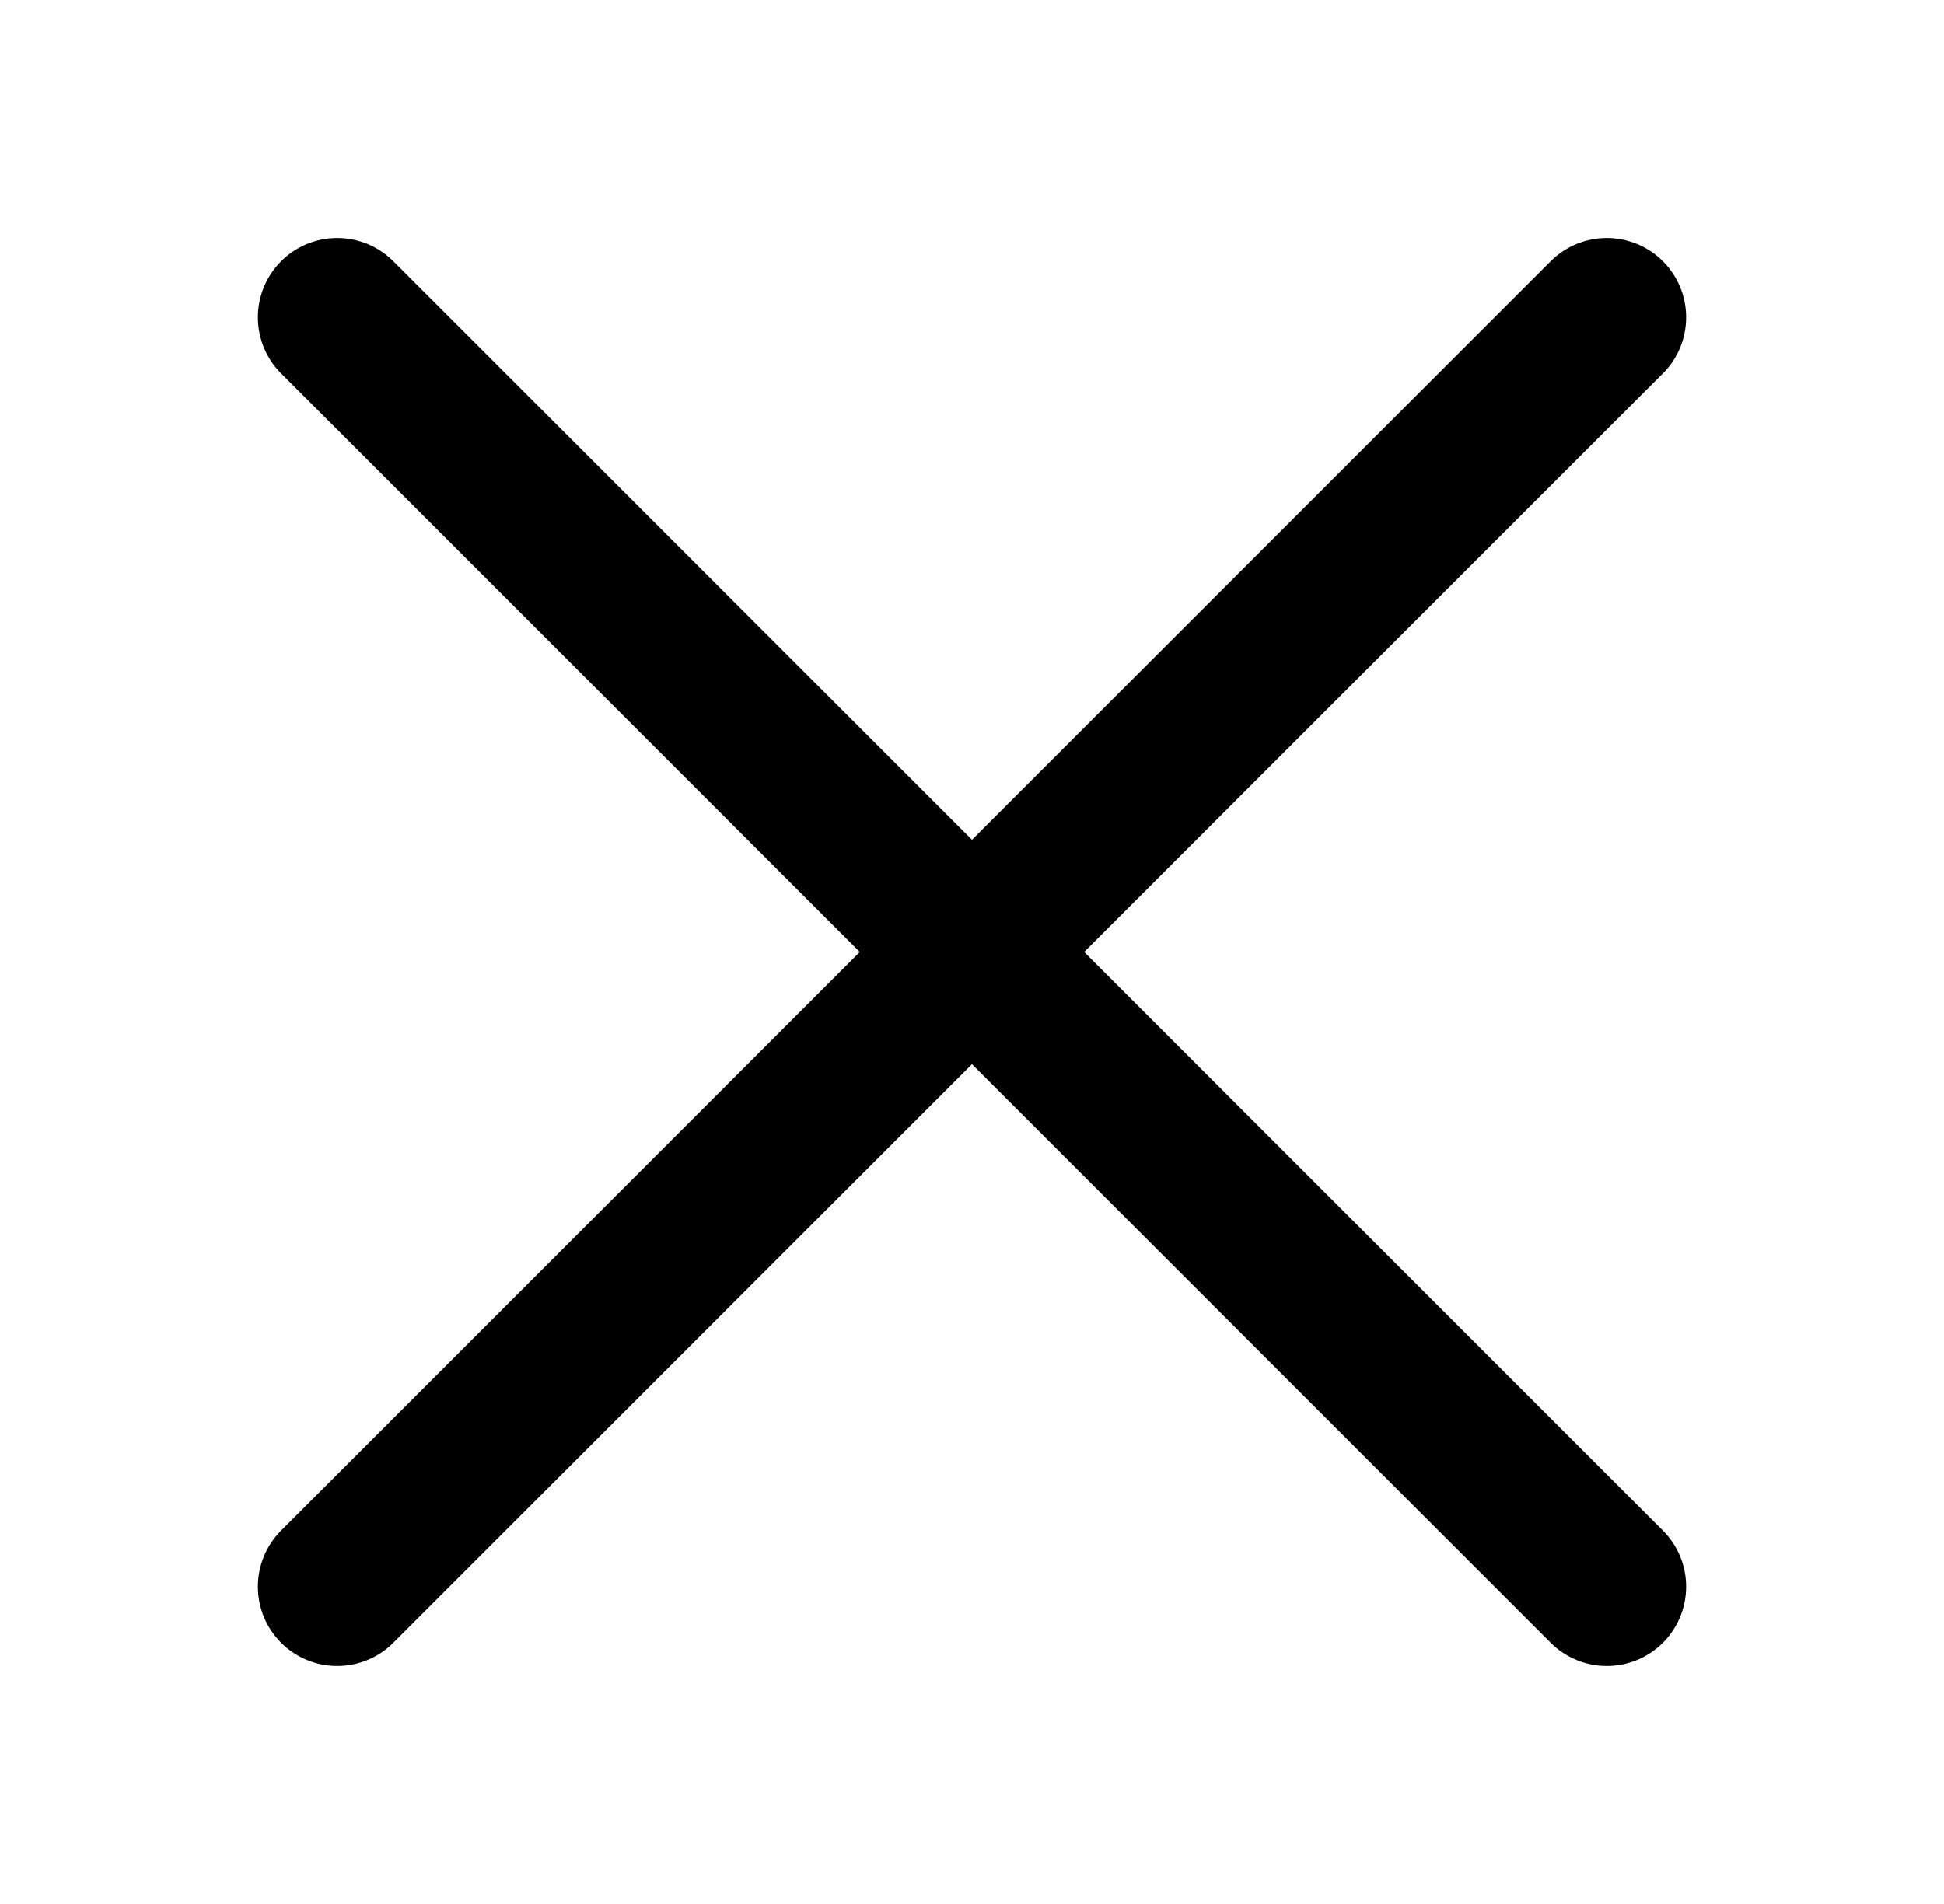 <svg width="49" height="48" viewBox="0 0 49 48" fill="none" xmlns="http://www.w3.org/2000/svg">
<path d="M8.5 8L40.5 40M8.5 40L40.5 8" stroke="black" stroke-width="4" stroke-linecap="round" stroke-linejoin="round"/>
</svg>
